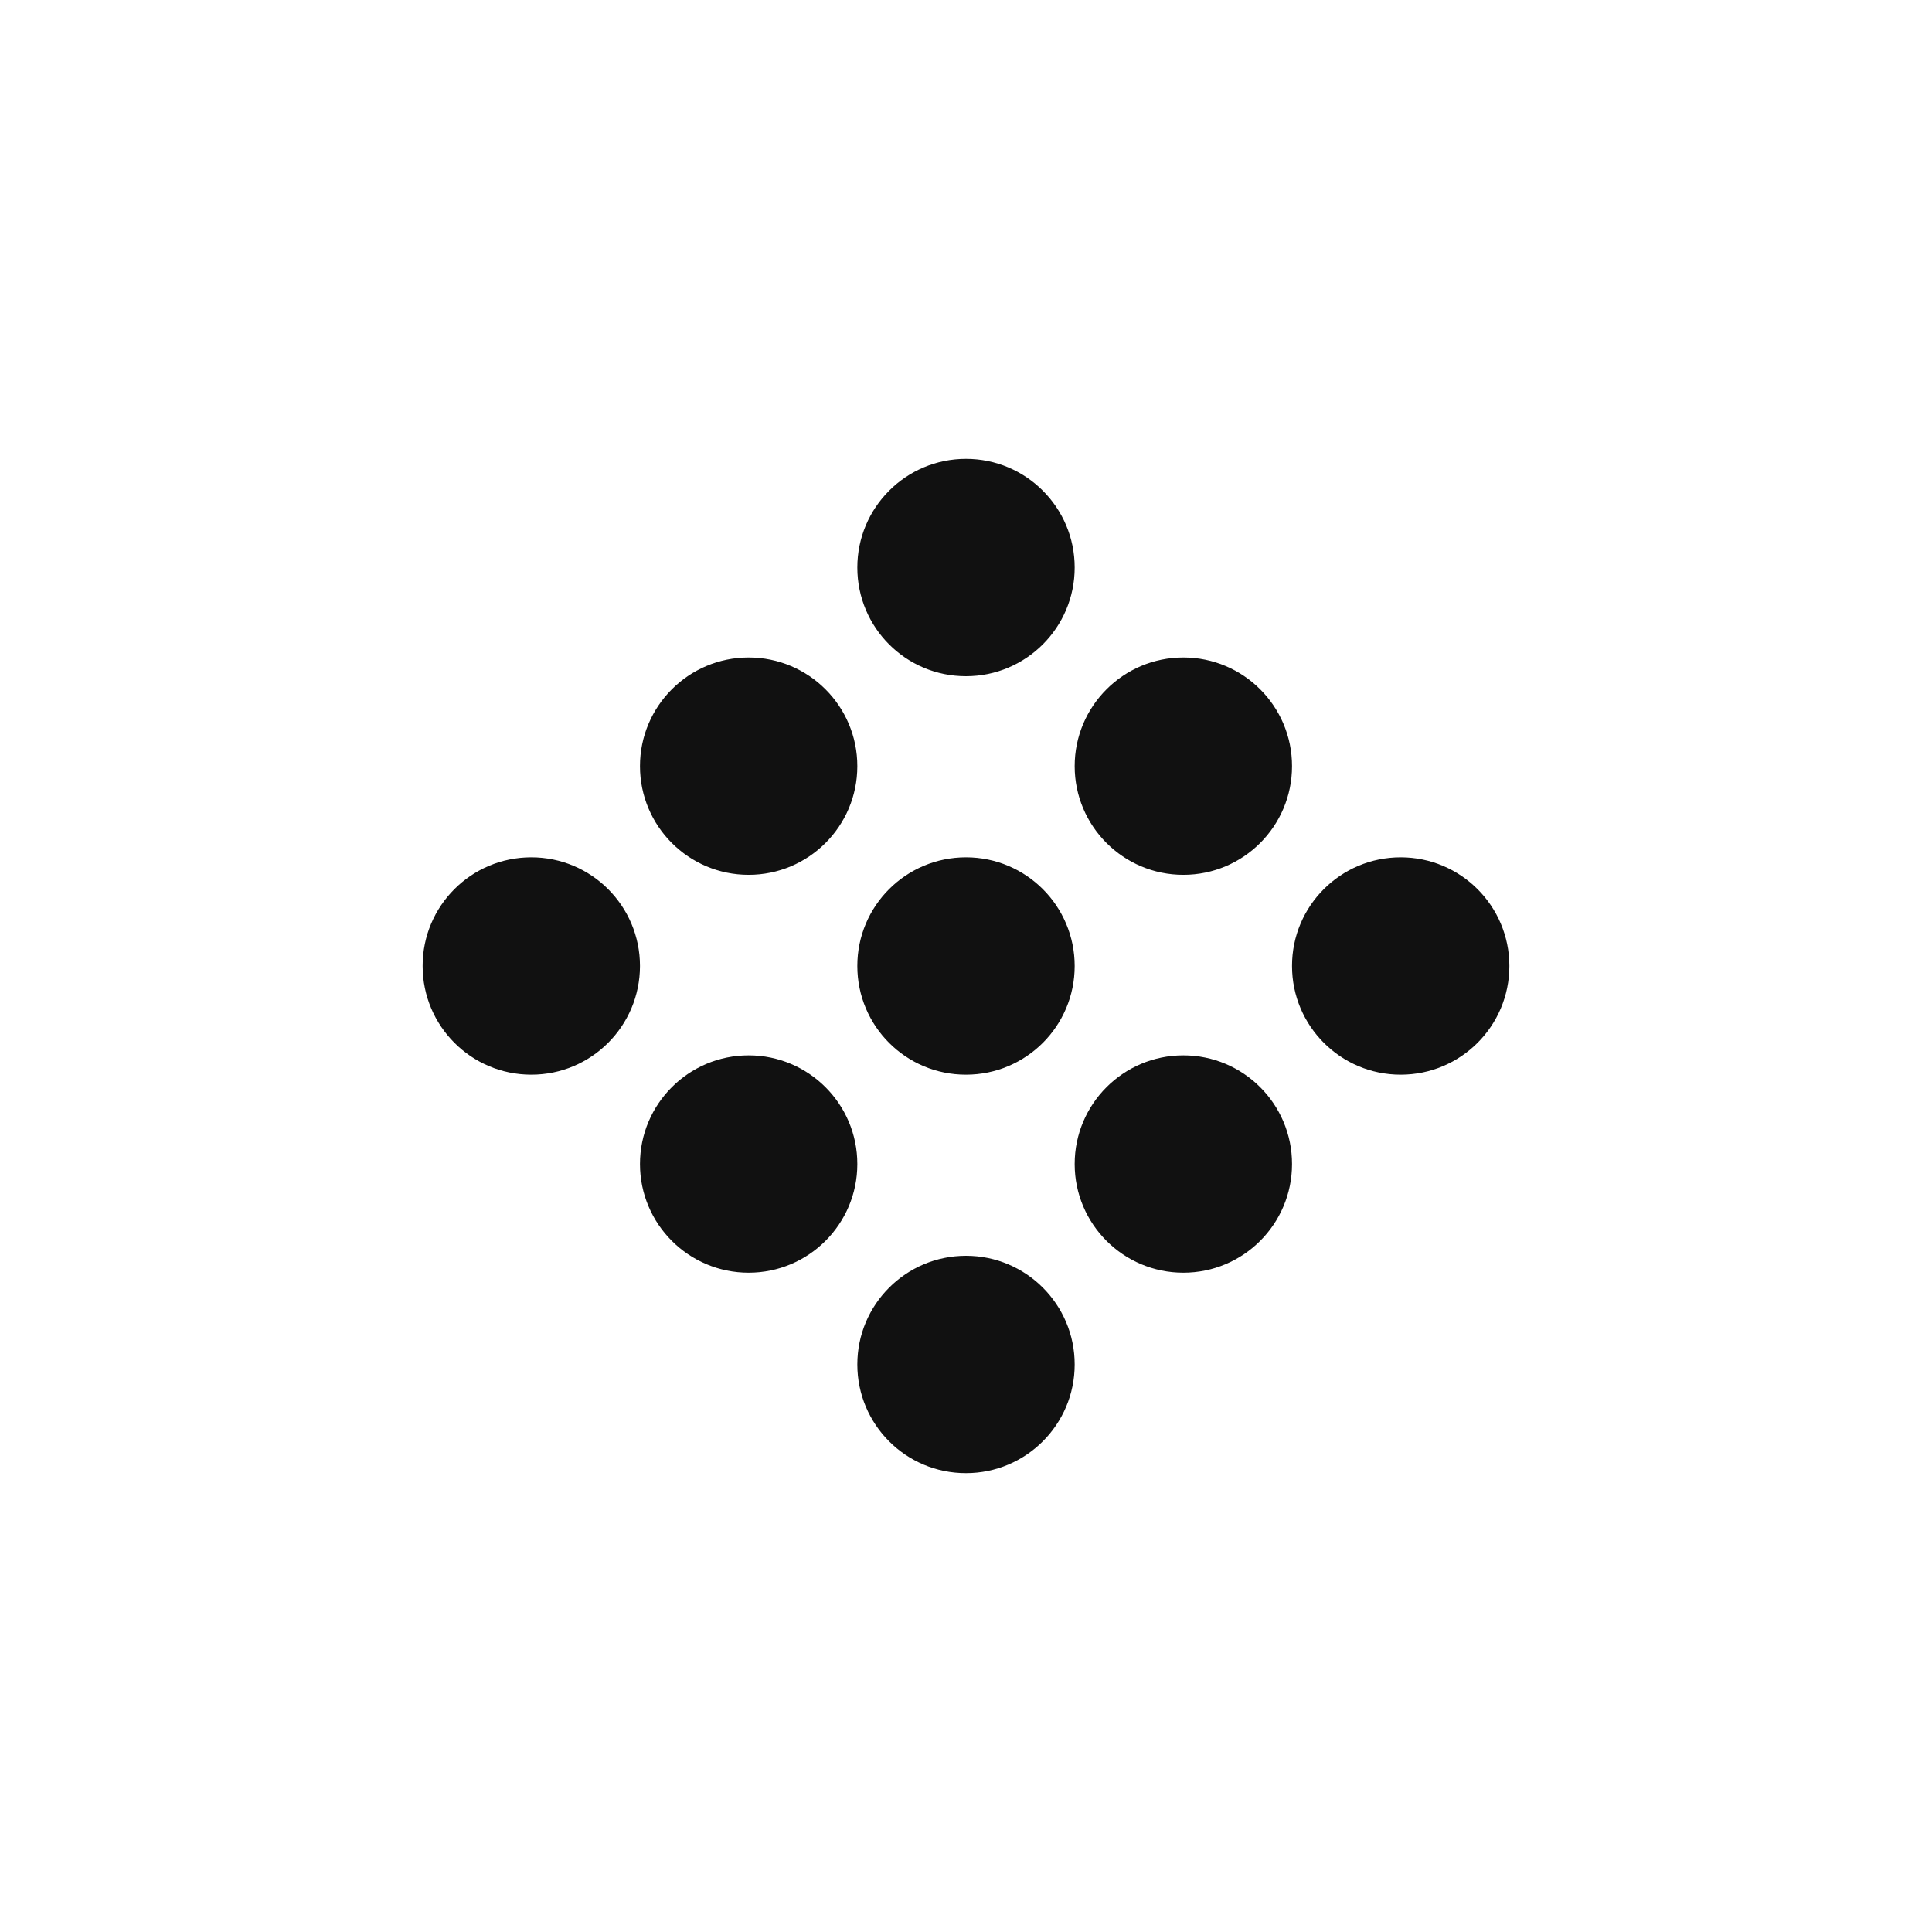 <svg version="1.1" viewBox="0 0 32 32" xmlns="http://www.w3.org/2000/svg">
 <title>Siduction</title>
 <path fill="#111" d="m16 7.6c0.994 0 1.8 0.806 1.8 1.8s-0.806 1.8-1.8 1.8c-0.995 1e-3 -1.8-0.805-1.8-1.8s0.807-1.8 1.8-1.8zm-3.6 3.29c0.994 0 1.8 0.806 1.8 1.8s-0.806 1.8-1.8 1.8-1.8-0.806-1.8-1.8 0.806-1.8 1.8-1.8zm7.2 0c0.994 0 1.8 0.806 1.8 1.8s-0.806 1.8-1.8 1.8-1.8-0.806-1.8-1.8 0.806-1.8 1.8-1.8zm-10.8 3.31c0.995 0 1.8 0.807 1.8 1.8-1e-3 0.994-0.806 1.8-1.8 1.8s-1.8-0.806-1.8-1.8c-1e-3 -0.995 0.805-1.8 1.8-1.8zm7.2 0c0.995 0 1.8 0.807 1.8 1.8-0 0.994-0.806 1.8-1.8 1.8-0.995 1e-3 -1.8-0.805-1.8-1.8-1e-3 -0.995 0.806-1.8 1.8-1.8zm7.2 0c0.995 0 1.8 0.807 1.8 1.8-0 0.994-0.806 1.8-1.8 1.8s-1.8-0.806-1.8-1.8c-1e-3 -0.995 0.805-1.8 1.8-1.8zm-10.8 3.28c0.994 0 1.8 0.806 1.8 1.8s-0.806 1.8-1.8 1.8-1.8-0.806-1.8-1.8 0.806-1.8 1.8-1.8zm7.2 0c0.994 0 1.8 0.806 1.8 1.8s-0.806 1.8-1.8 1.8-1.8-0.806-1.8-1.8 0.806-1.8 1.8-1.8zm-3.6 3.32c0.994 0 1.8 0.806 1.8 1.8s-0.806 1.8-1.8 1.8c-0.995 1e-3 -1.8-0.805-1.8-1.8s0.807-1.8 1.8-1.8z"/>
 <!--text-here-->
</svg>
